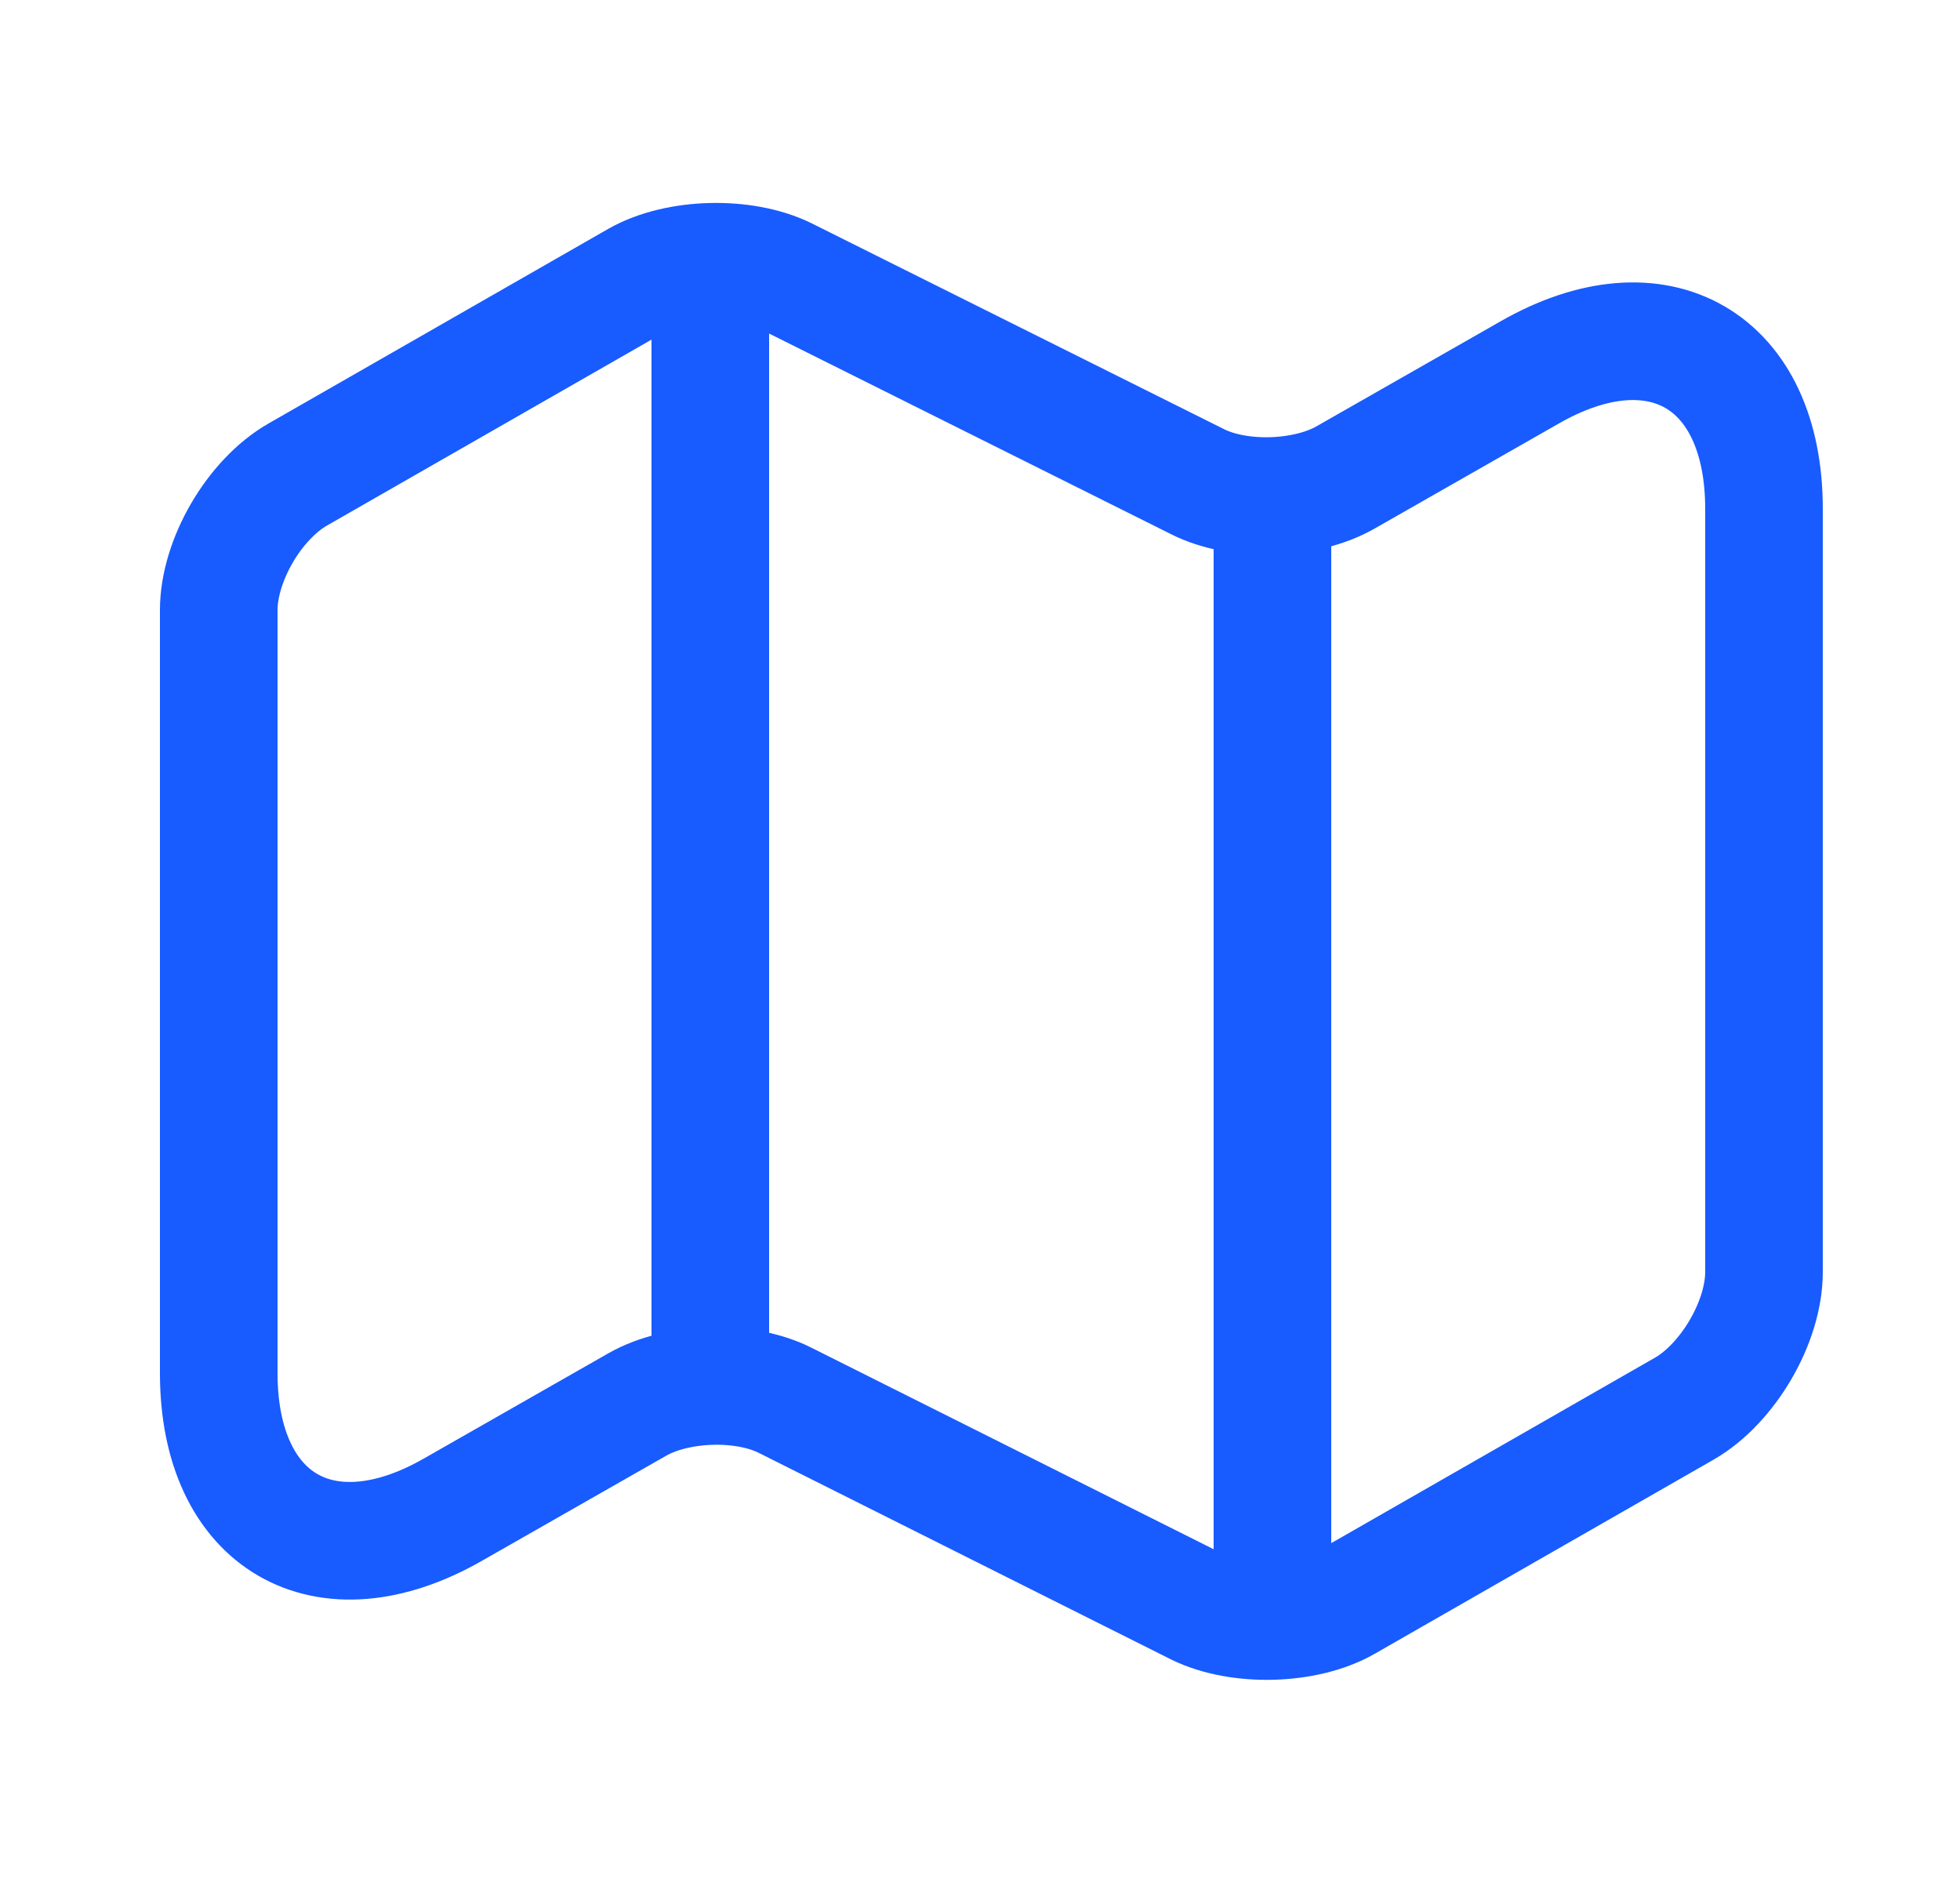 <svg xmlns="http://www.w3.org/2000/svg" width="25" height="24" fill="none"><path stroke="#185BFF" stroke-linecap="round" stroke-linejoin="round" stroke-width="1.5" d="M2.79 7.78v9.73c0 1.9 1.35 2.68 2.99 1.74l2.35-1.34c.51-.29 1.36-.32 1.89-.05l5.25 2.63c.53.26 1.38.24 1.89-.05l4.33-2.48c.55-.32 1.01-1.1 1.01-1.74V6.49c0-1.9-1.35-2.68-2.99-1.74l-2.35 1.34c-.51.29-1.36.32-1.89.05l-5.25-2.62c-.53-.26-1.38-.24-1.89.05L3.8 6.05c-.56.32-1.01 1.1-1.01 1.73ZM9.06 4v13M16.23 6.62V20"/></svg>